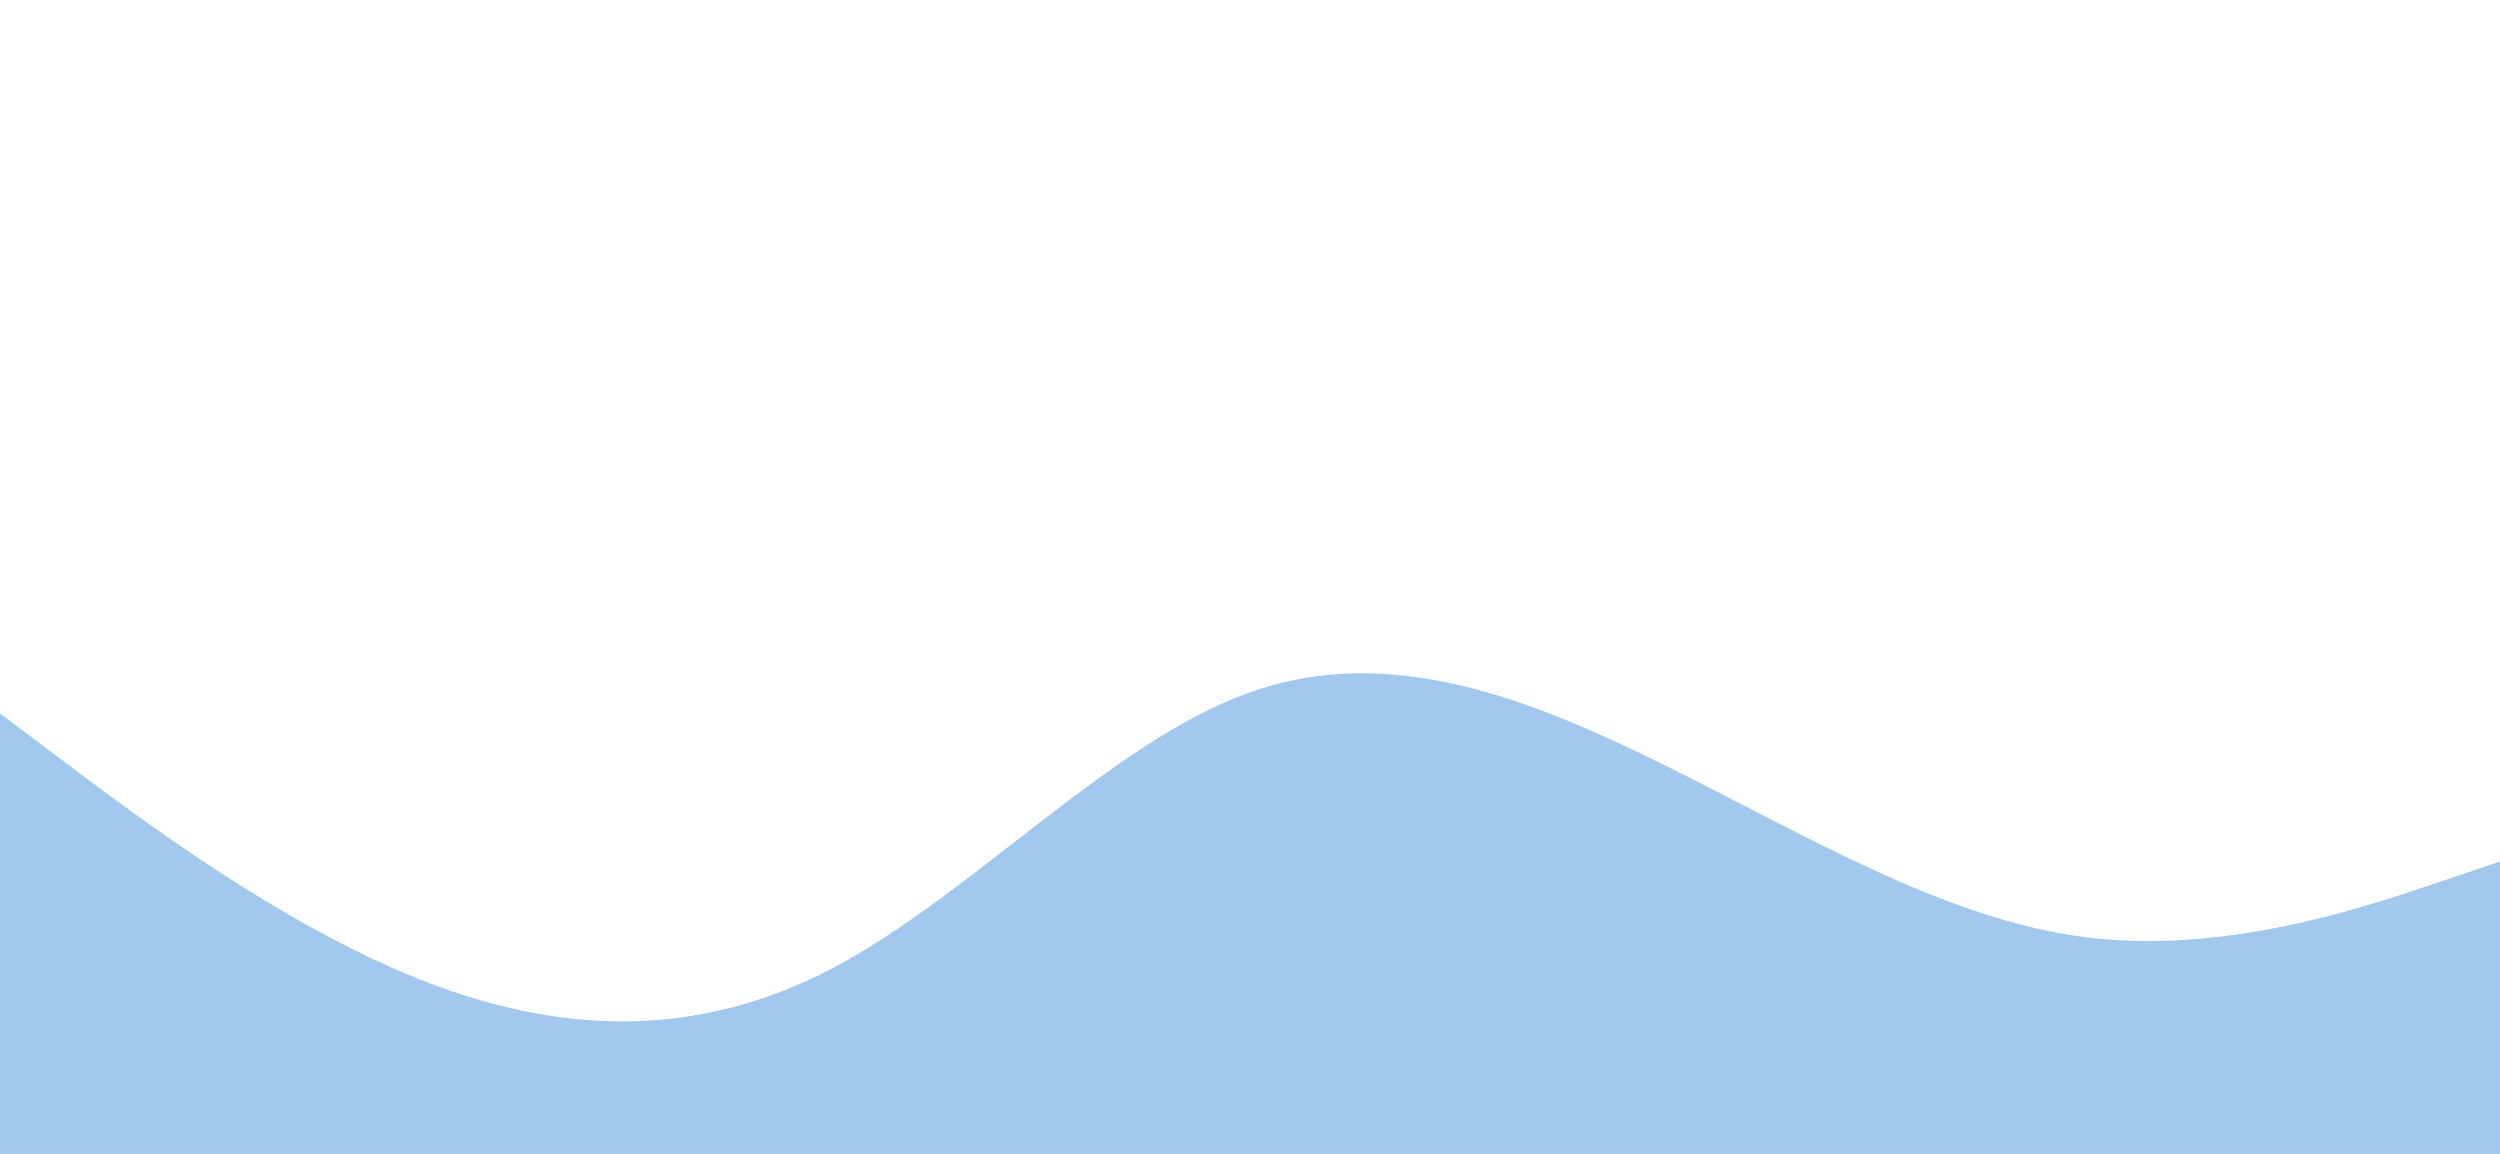 <svg id="visual" viewBox="0 0 1300 600" width="1300" height="600" xmlns="http://www.w3.org/2000/svg" xmlns:xlink="http://www.w3.org/1999/xlink" version="1.1"><rect x="0" y="0" width="1300" height="600" fill="#fff"></rect><path d="M0 371L36.2 398.2C72.3 425.3 144.7 479.7 216.8 508.7C289 537.7 361 541.3 433.2 503.3C505.3 465.3 577.7 385.7 650 360C722.3 334.3 794.7 362.7 866.8 398.5C939 434.3 1011 477.7 1083.2 487.2C1155.3 496.7 1227.7 472.3 1263.8 460.2L1300 448L1300 601L1263.8 601C1227.7 601 1155.3 601 1083.2 601C1011 601 939 601 866.8 601C794.7 601 722.3 601 650 601C577.7 601 505.3 601 433.2 601C361 601 289 601 216.8 601C144.7 601 72.3 601 36.2 601L0 601Z" fill="rgb(162, 200, 238)" stroke-linecap="round" stroke-linejoin="miter"></path></svg>